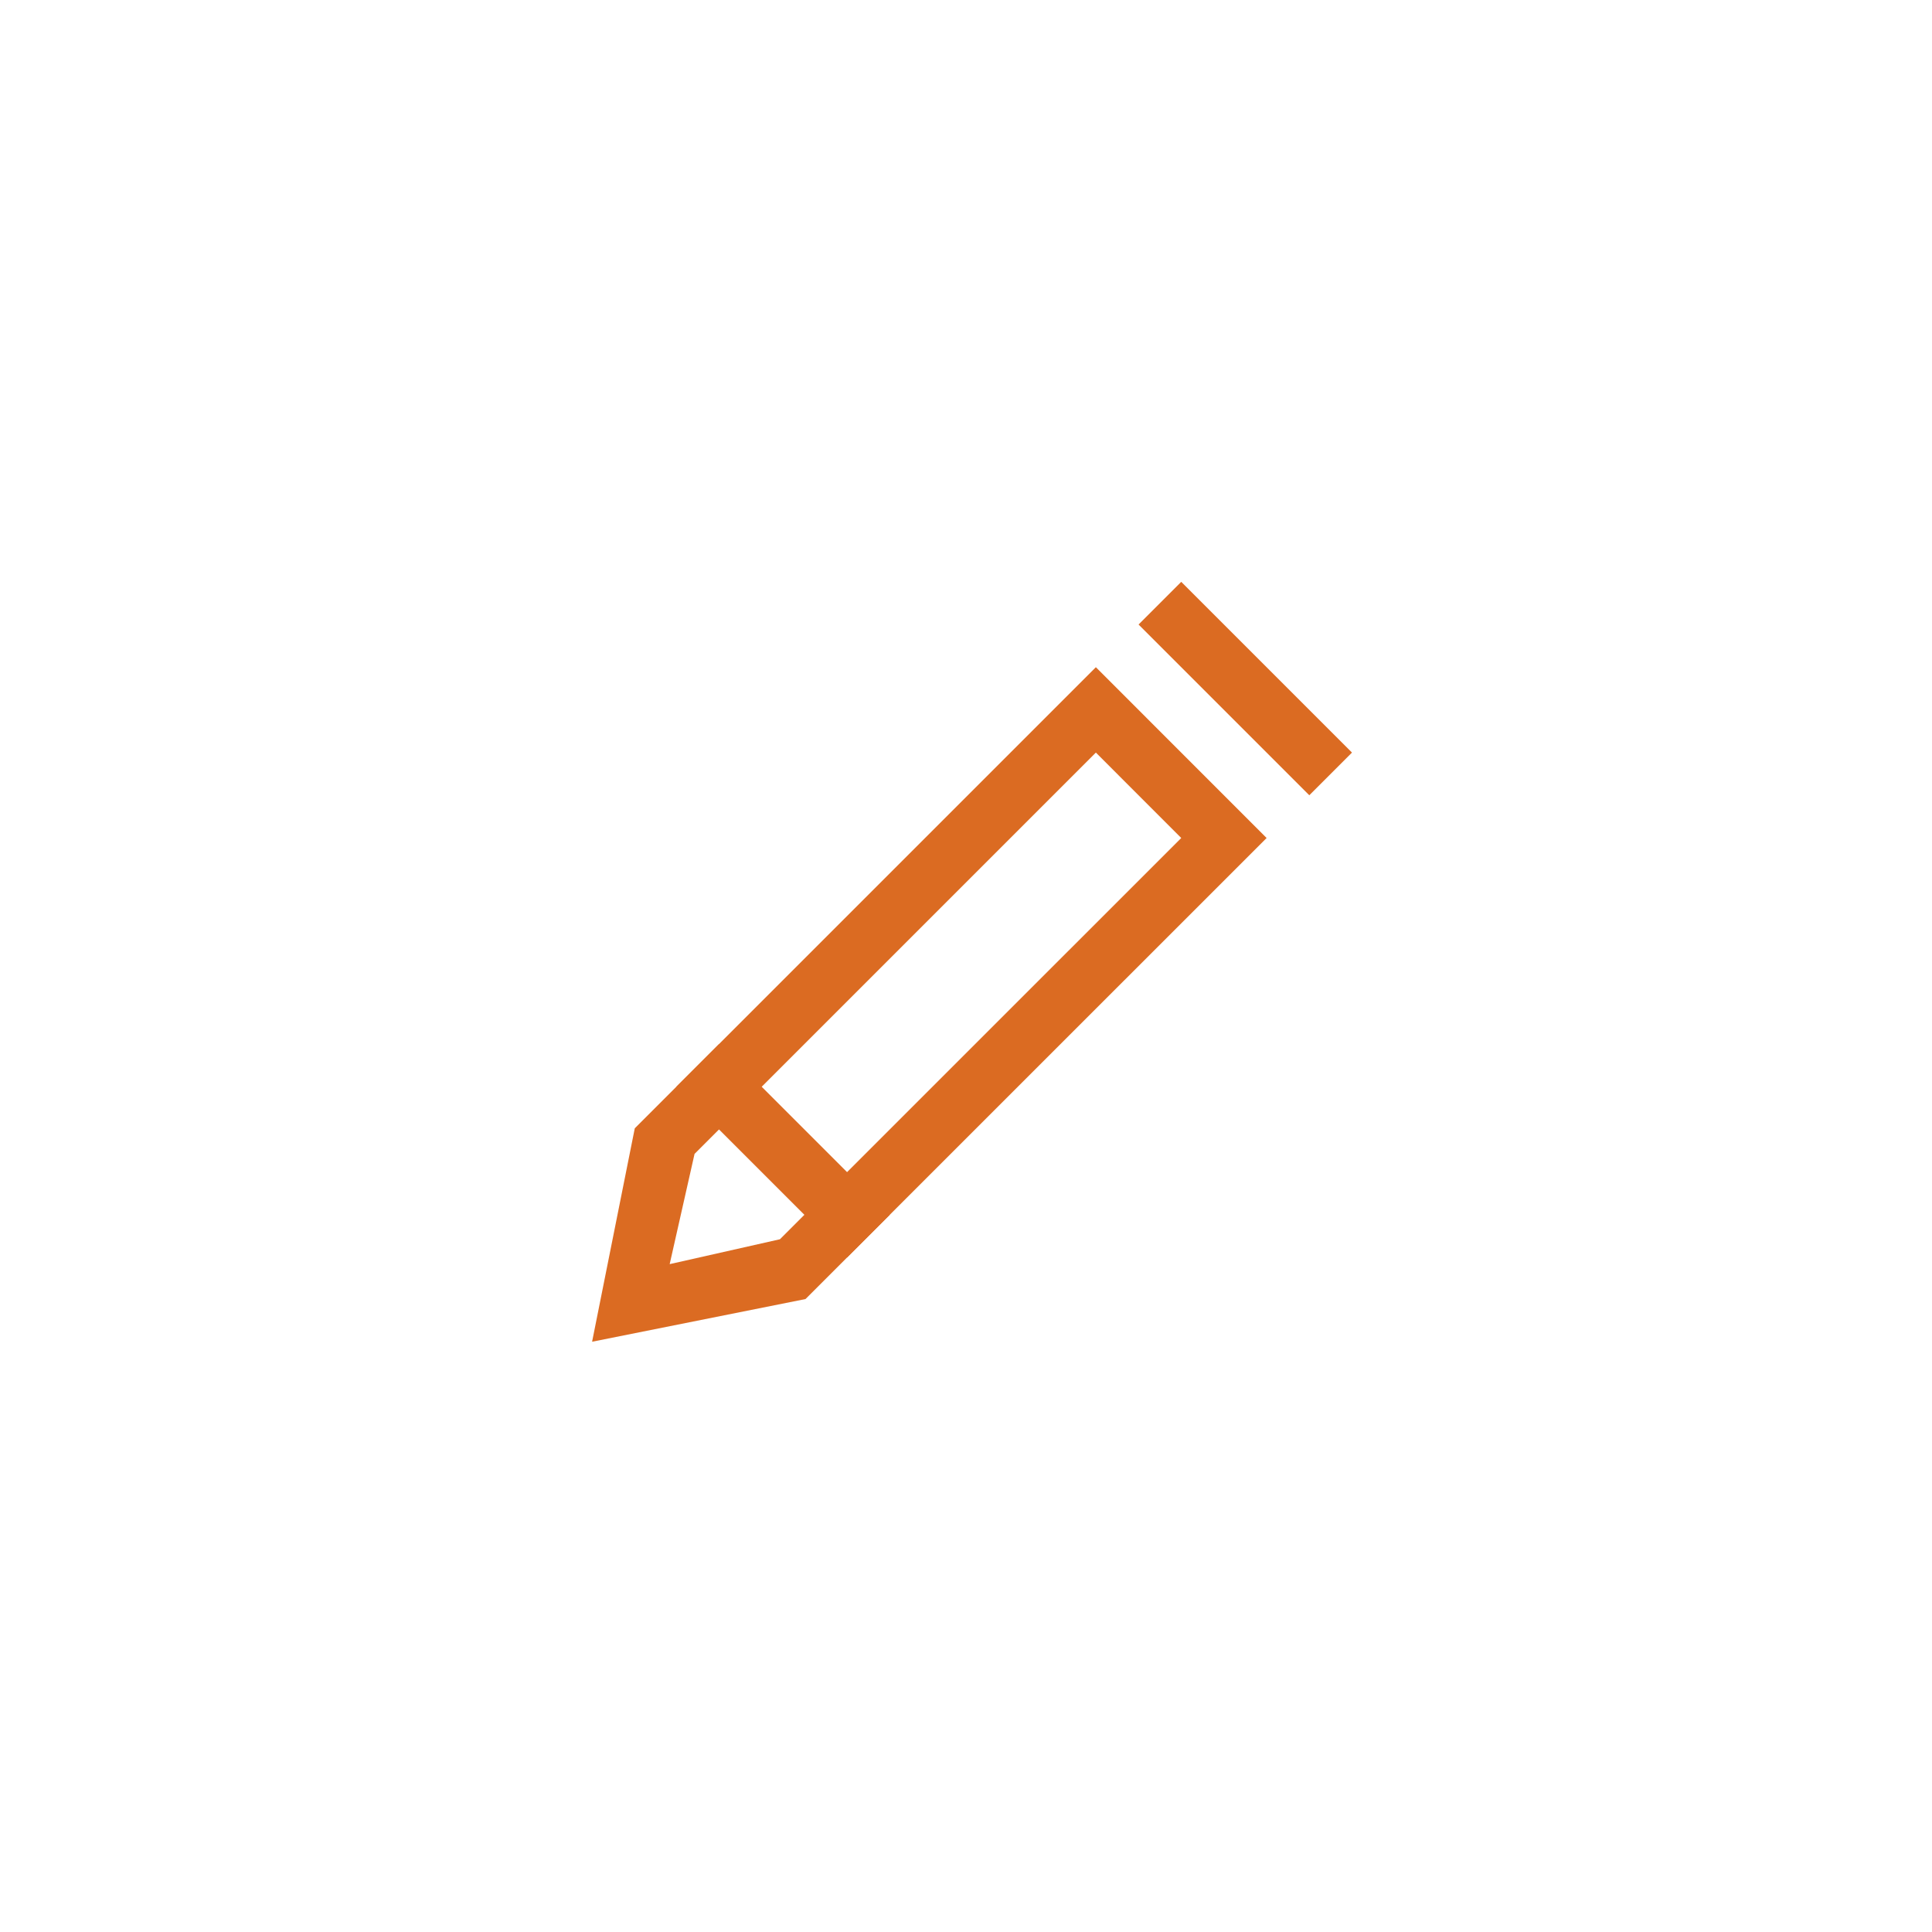 <svg width="32" height="32" viewBox="0 0 32 32" fill="none" xmlns="http://www.w3.org/2000/svg">
<path fill-rule="evenodd" clip-rule="evenodd" d="M18.858 10.344L21.686 13.172L22.393 12.465L19.565 9.637L18.858 10.344Z" fill="#DB6B22"/>
<path fill-rule="evenodd" clip-rule="evenodd" d="M20.979 13.88L18.151 11.051L10.514 18.688L9.807 22.223L13.342 21.516L20.979 13.88ZM11.504 19.112L18.151 12.465L19.565 13.88L12.918 20.526L11.092 20.938L11.504 19.112Z" fill="#DB6B22"/>
<path fill-rule="evenodd" clip-rule="evenodd" d="M11.202 18L14.03 20.828L14.737 20.121L11.909 17.293L11.202 18Z" fill="#DB6B22"/>
</svg>
